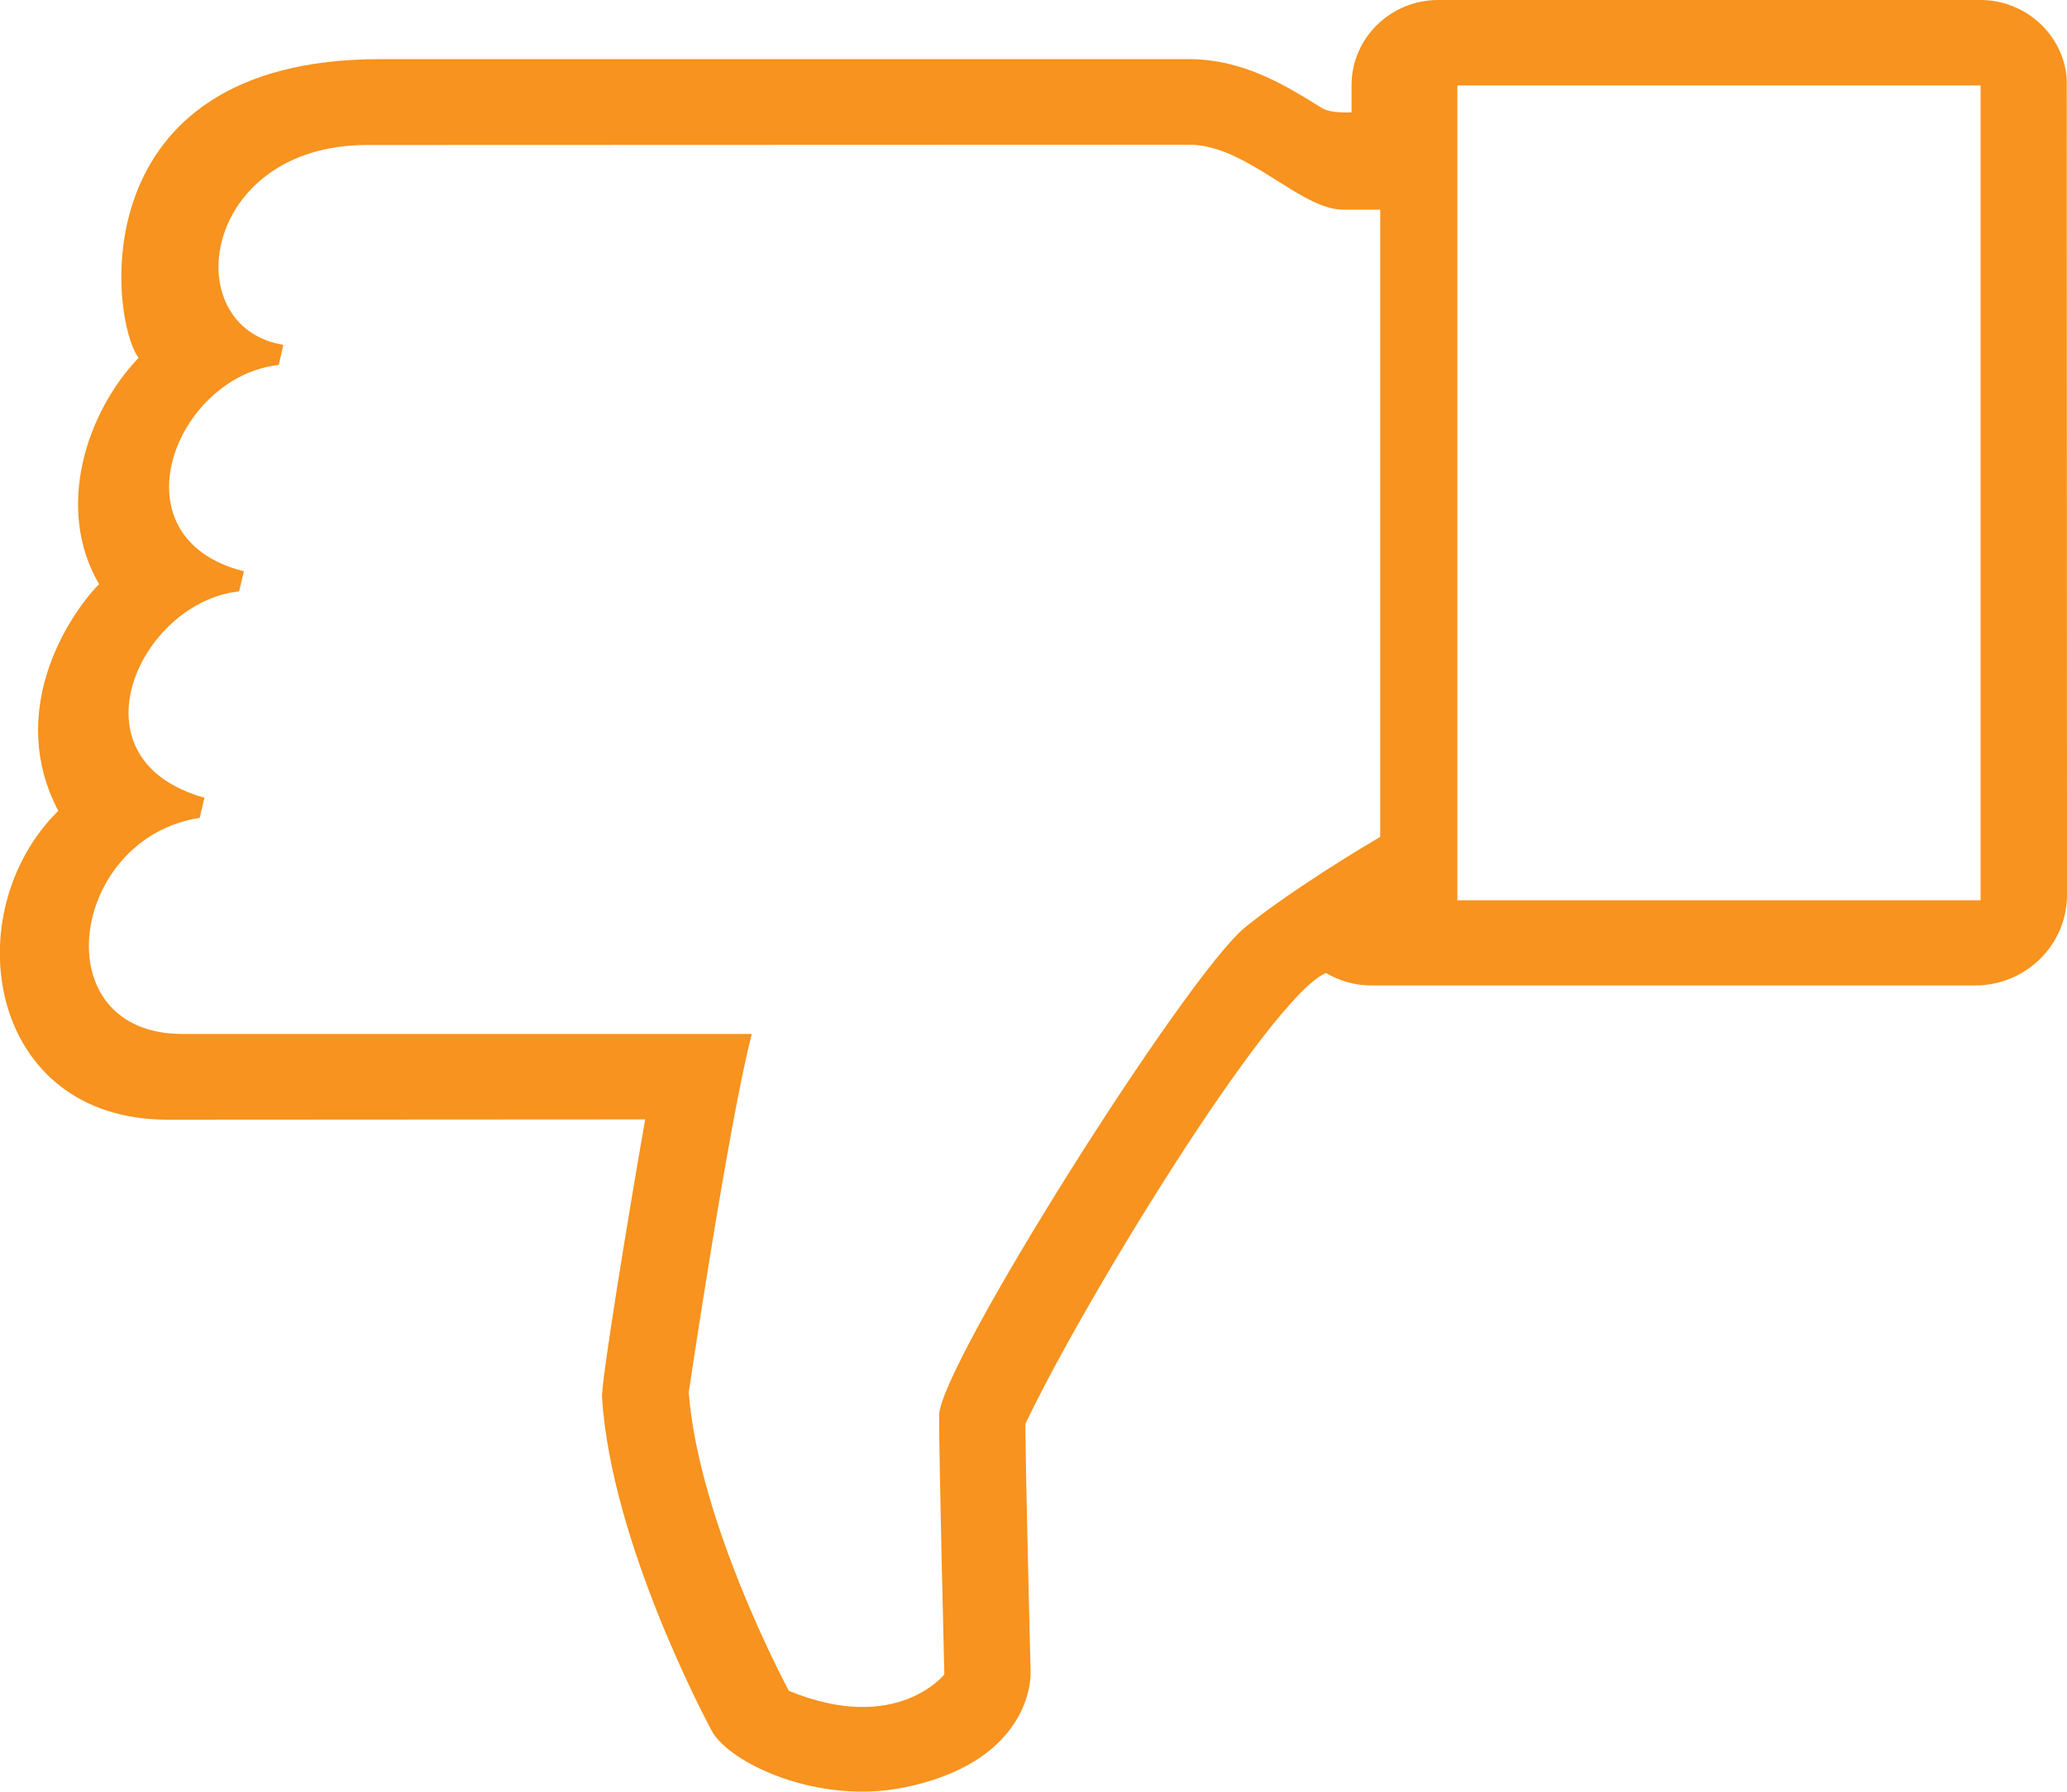 <?xml version="1.0" encoding="utf-8"?>
<!-- Generator: Adobe Illustrator 15.1.0, SVG Export Plug-In . SVG Version: 6.00 Build 0)  -->
<!DOCTYPE svg PUBLIC "-//W3C//DTD SVG 1.1//EN" "http://www.w3.org/Graphics/SVG/1.1/DTD/svg11.dtd">
<svg version="1.1" id="Layer_1" xmlns="http://www.w3.org/2000/svg" xmlns:xlink="http://www.w3.org/1999/xlink" x="0px" y="0px"
	 width="15px" height="13px" viewBox="0 0 15 13" enable-background="new 0 0 15 13" xml:space="preserve">
<g>
	<g>
		<g>
			<path fill="#F7931E" d="M0.423,5.883c-0.751,0.742-0.515,2.241,0.793,2.241l3.466-0.002c-0.126,0.718-0.321,1.91-0.313,2.021
				c0.07,1.065,0.768,2.362,0.796,2.415c0.122,0.229,0.767,0.543,1.407,0.409c0.829-0.174,0.91-0.693,0.907-0.836
				c0,0-0.036-1.42-0.038-1.799c0.402-0.855,1.771-3.099,2.181-3.272c0.105,0.06,0.213,0.09,0.33,0.09h4.381
				C14.701,7.15,15,6.856,15,6.494l-0.002-5.925C14.973,0.249,14.697,0,14.373,0h-3.936c-0.346,0-0.629,0.277-0.629,0.618v0.197
				c0,0-0.15,0.01-0.215-0.031C9.34,0.627,9.029,0.429,8.627,0.429H2.758c-2.192,0-1.955,1.907-1.752,2.167
				C0.628,2.991,0.397,3.688,0.719,4.238C0.477,4.488,0.05,5.174,0.423,5.883z M10.576,0.62h3.797v5.912h-3.797
				C10.576,6.533,10.576,0.62,10.576,0.62z M1.449,5.934l0.035-0.146C0.481,5.507,1.019,4.366,1.735,4.291L1.77,4.145
				C0.807,3.903,1.273,2.729,2.023,2.648l0.033-0.146c-0.781-0.128-0.597-1.45,0.608-1.45L8.631,1.05
				c0.414,0,0.805,0.471,1.115,0.471h0.27v4.551C9.67,6.276,9.262,6.542,9.029,6.734C8.596,7.098,6.815,9.916,6.815,10.27
				c0,0.353,0.038,1.879,0.038,1.879s-0.347,0.44-1.128,0.119c0,0-0.652-1.206-0.727-2.165c0,0,0.294-1.979,0.458-2.601H1.324
				C0.306,7.502,0.503,6.08,1.449,5.934z"/>
		</g>
	</g>
</g>
</svg>
